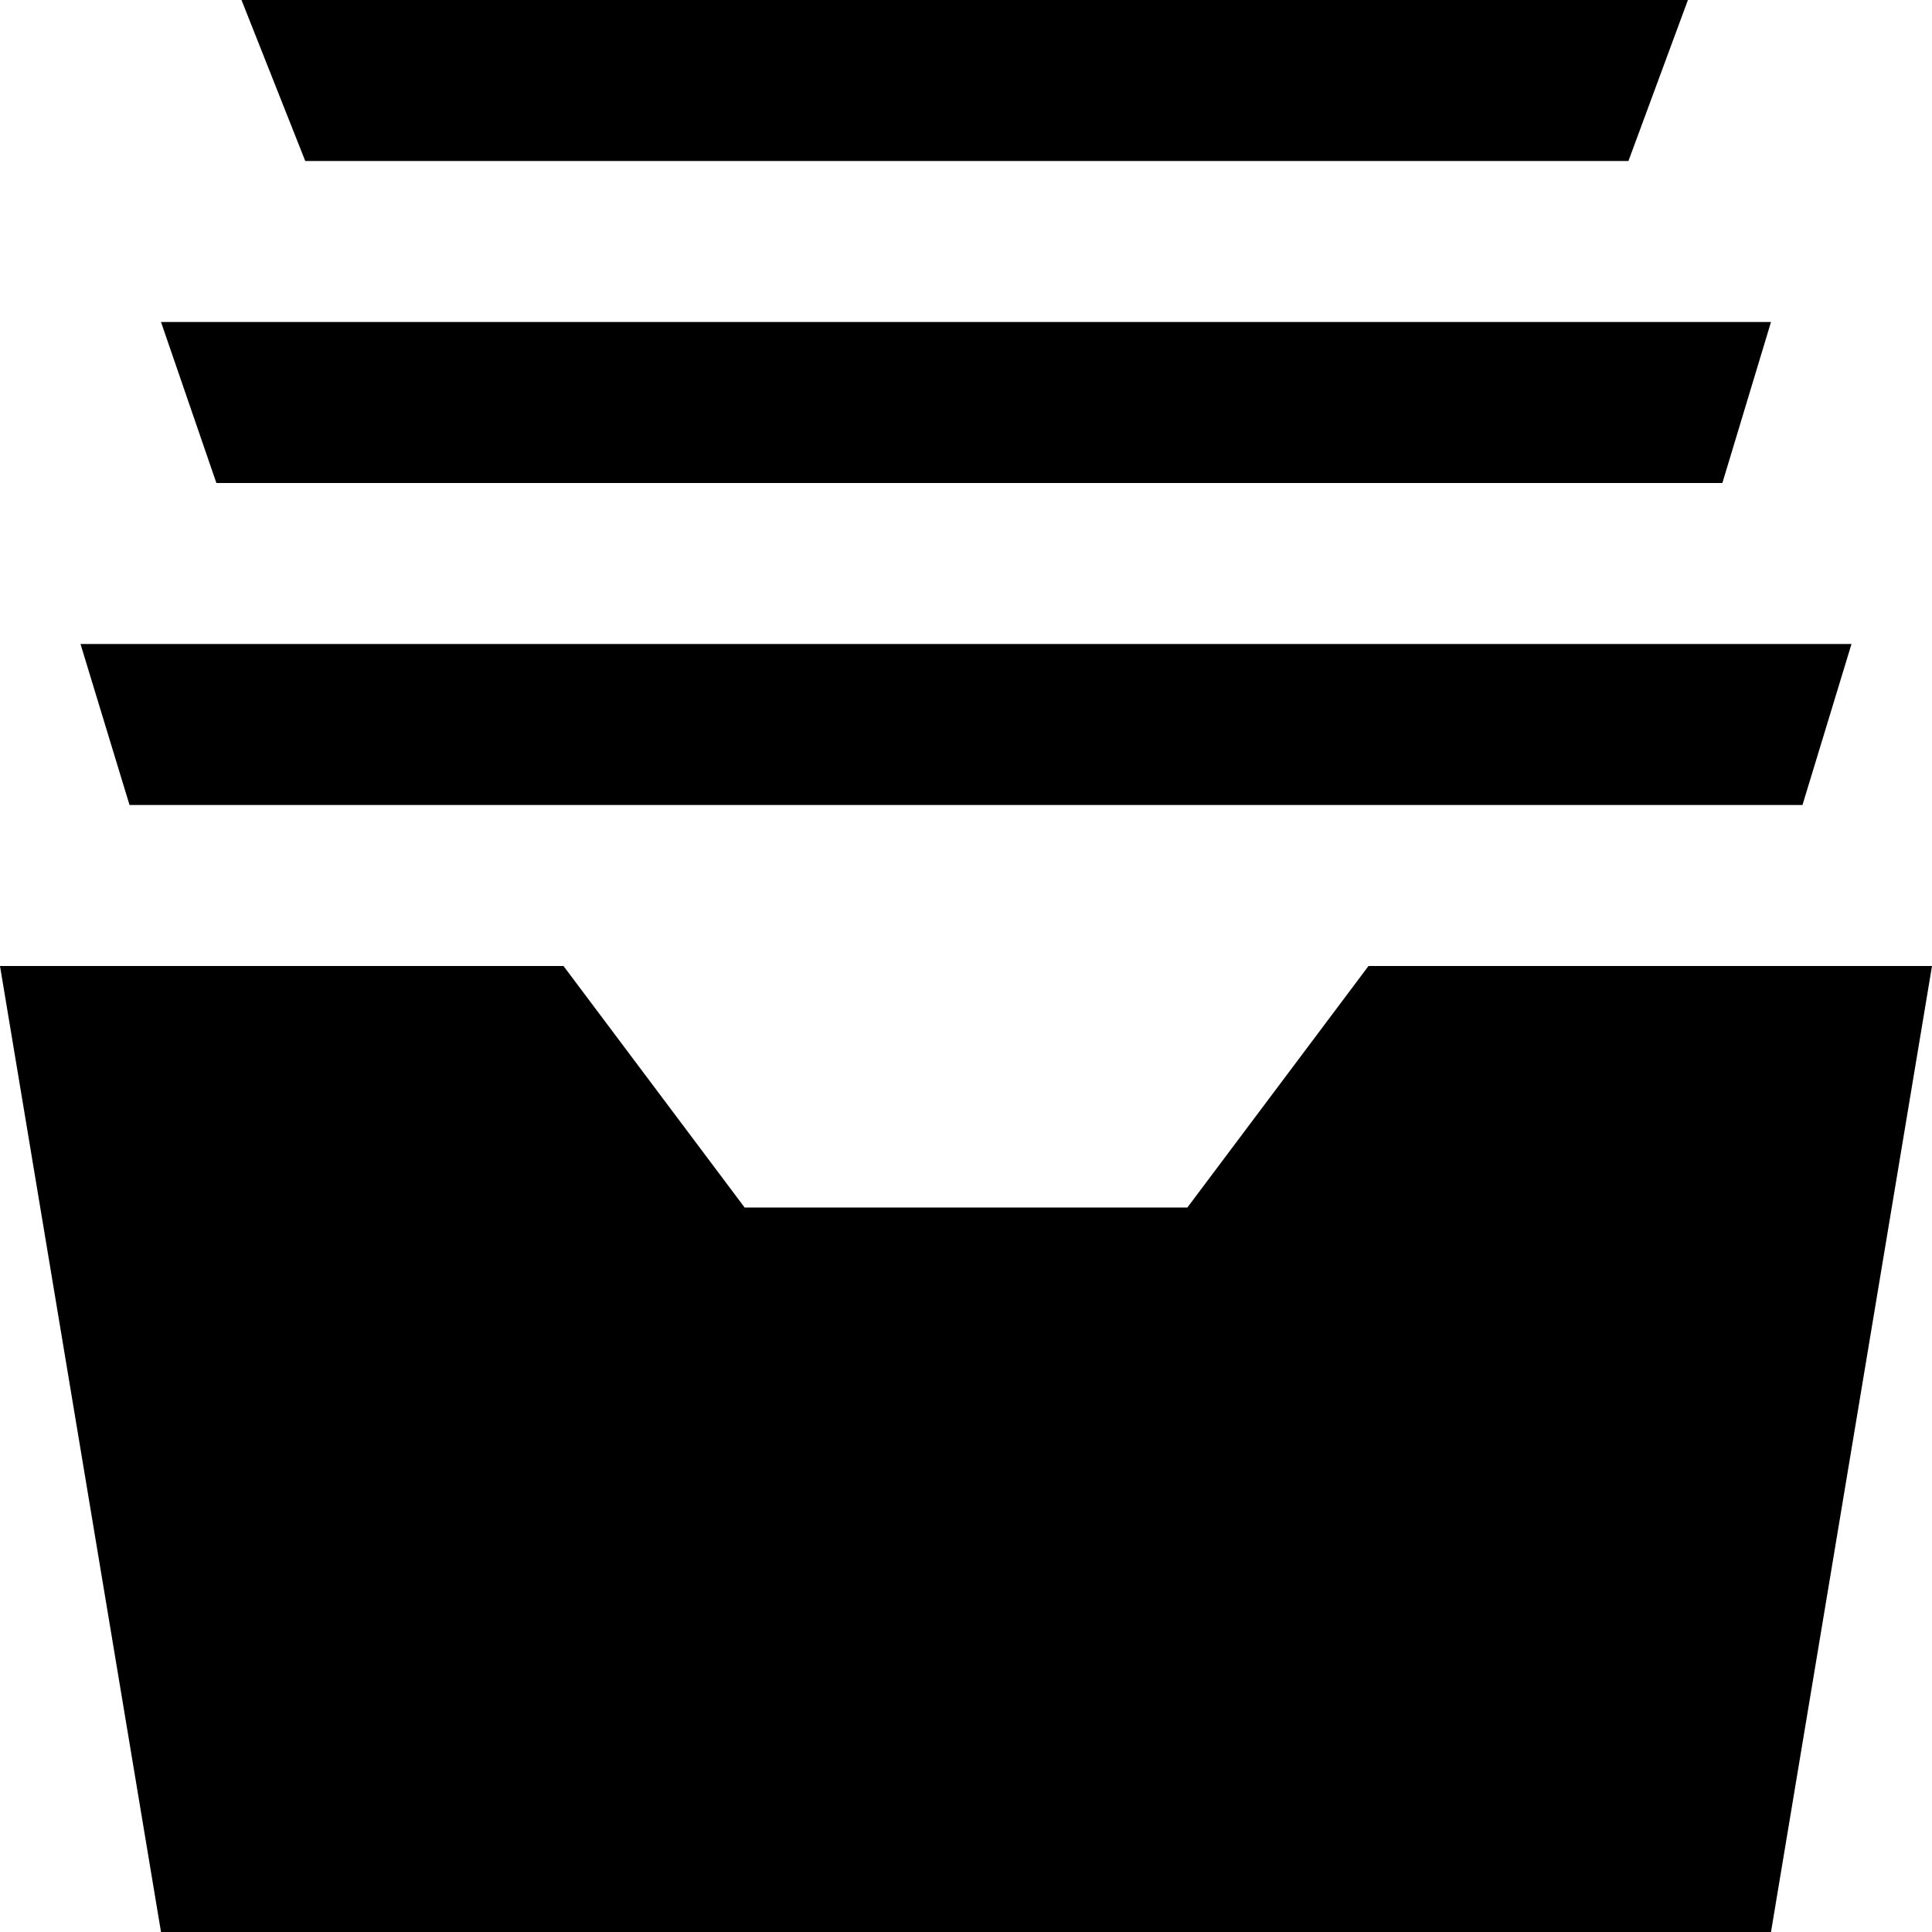 <svg
  width="24"
  height="24"
  viewBox="0 0 24 24"
  xmlns="http://www.w3.org/2000/svg"
>
  <path
    d="M2.688 6L2 4h20l-.604 2H2.688zm17.541-4l.739-2H3l.792 2h16.437zm2.162 8L23 8H1l.609 2h20.782zM17 12l-2.25 3h-5.5L7 12H0l2 12h20l2-12h-7z"
    fill="currentColor"
  />
</svg>
